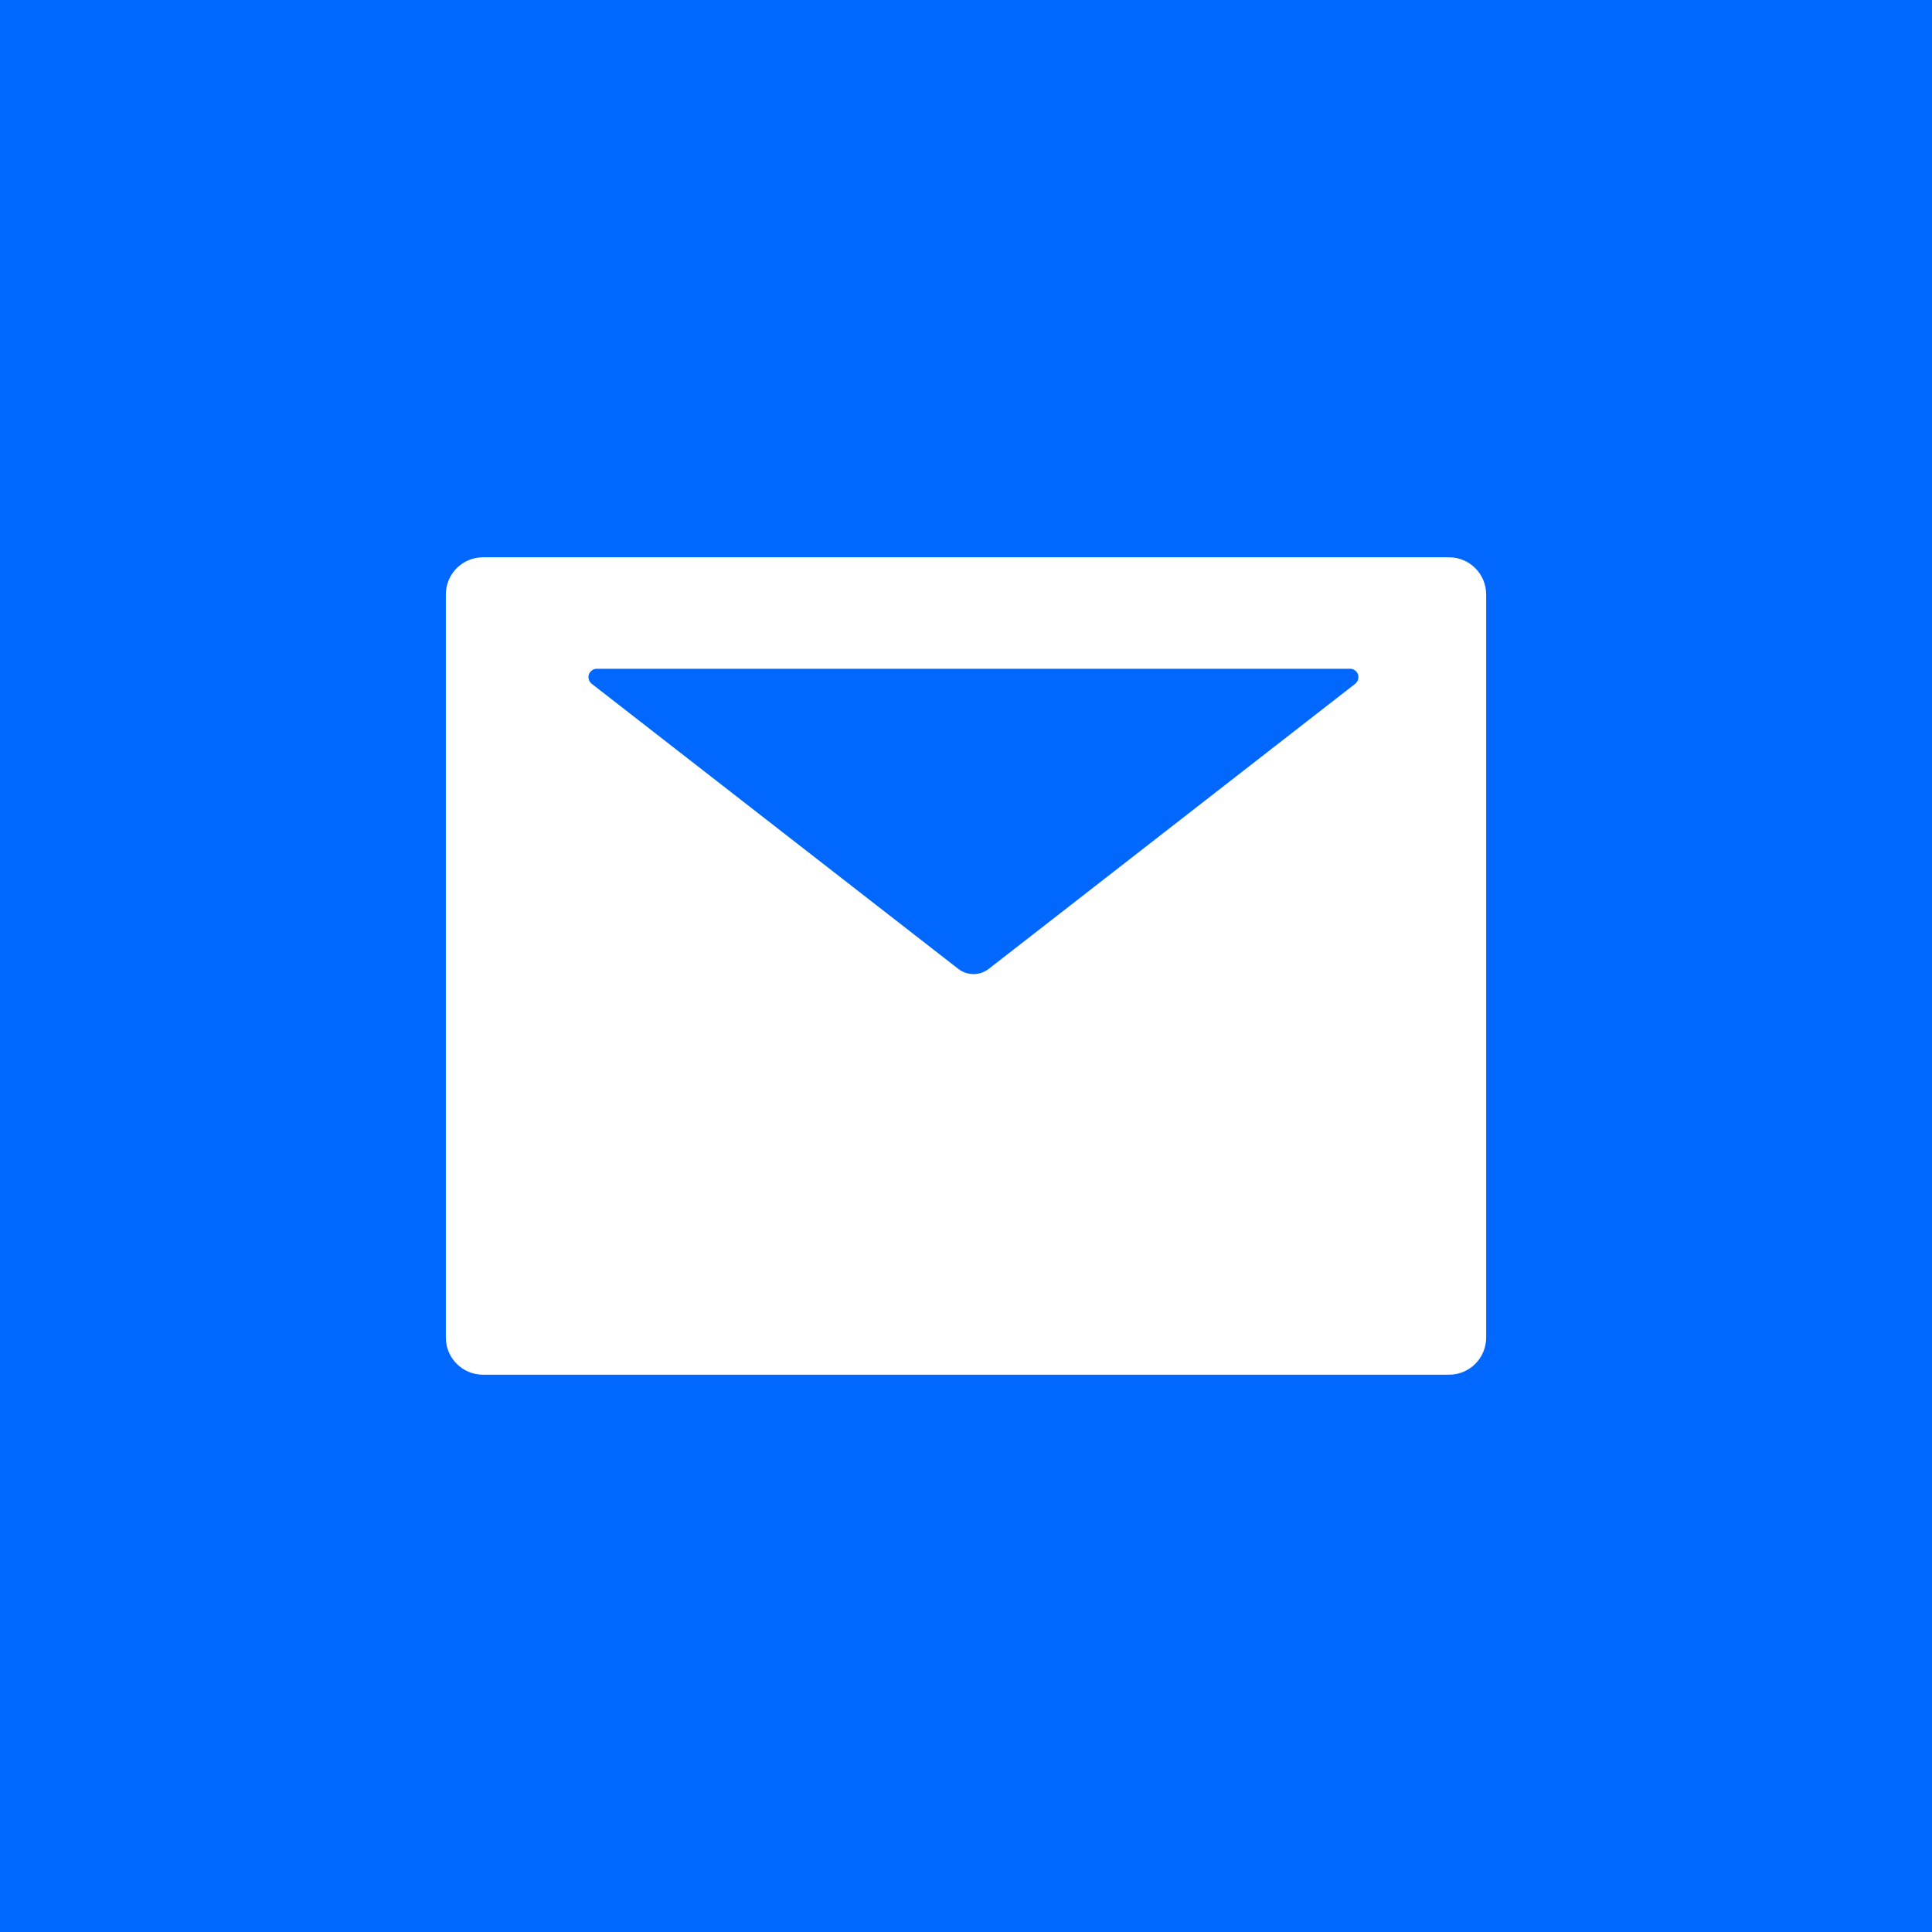 <svg width="26" height="26" viewBox="0 0 26 26" fill="none" xmlns="http://www.w3.org/2000/svg">
<rect width="26" height="26" fill="#0067FF"/>
<path d="M19.5 7.5H6.5C6.223 7.5 6 7.723 6 8V18C6 18.277 6.223 18.5 6.5 18.5H19.5C19.777 18.5 20 18.277 20 18V8C20 7.723 19.777 7.5 19.5 7.5ZM18.238 9.202L13.308 13.037C13.186 13.133 13.016 13.133 12.894 13.037L7.963 9.202C7.944 9.187 7.93 9.167 7.924 9.145C7.917 9.122 7.917 9.098 7.925 9.076C7.932 9.054 7.947 9.035 7.966 9.021C7.985 9.007 8.008 9 8.031 9H18.169C18.192 9 18.215 9.007 18.234 9.021C18.253 9.035 18.268 9.054 18.275 9.076C18.283 9.098 18.283 9.122 18.276 9.145C18.27 9.167 18.256 9.187 18.238 9.202Z" fill="white"/>
</svg>

